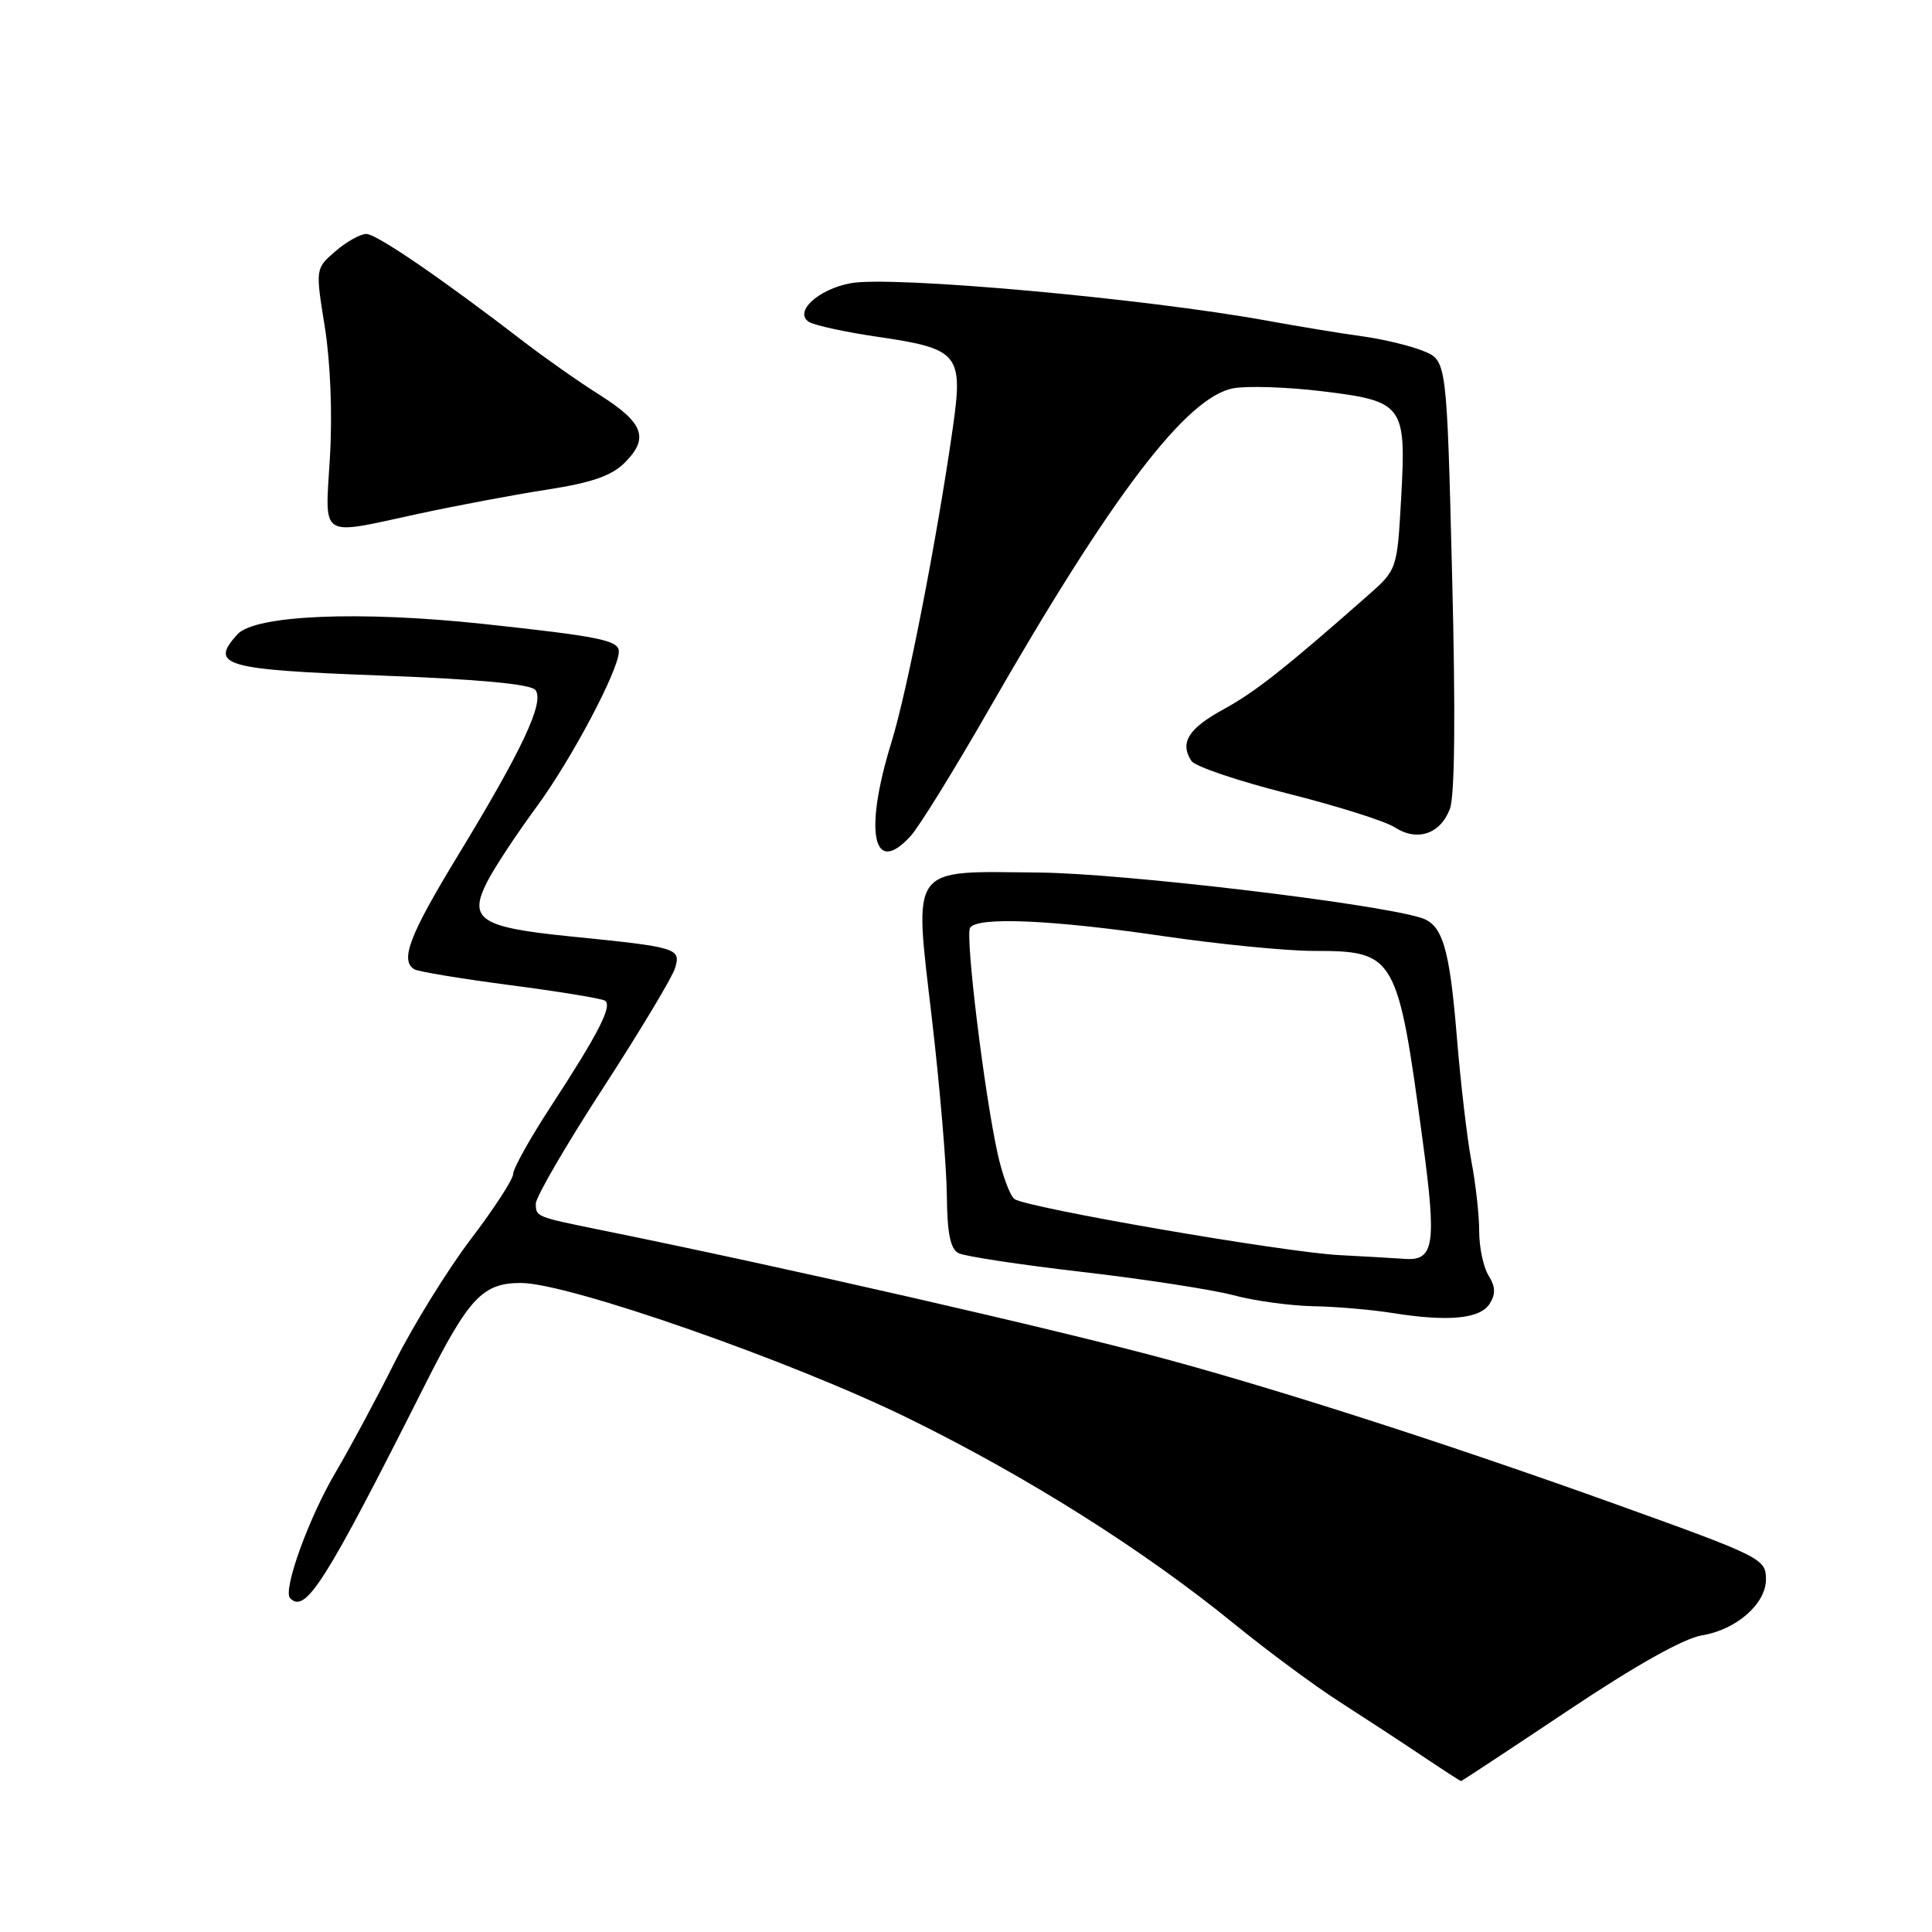 <?xml version="1.0" encoding="UTF-8" standalone="no"?>
<!DOCTYPE svg PUBLIC "-//W3C//DTD SVG 1.1//EN" "http://www.w3.org/Graphics/SVG/1.1/DTD/svg11.dtd" >
<svg xmlns="http://www.w3.org/2000/svg" xmlns:xlink="http://www.w3.org/1999/xlink" version="1.1" viewBox="0 0 256 256">
 <g >
 <path fill="currentColor"
d=" M 207.78 226.65 C 216.72 220.67 223.12 217.08 225.53 216.69 C 230.07 215.95 234.00 212.52 234.00 209.27 C 234.00 206.55 233.42 206.26 214.11 199.32 C 192.26 191.47 170.02 184.30 154.50 180.09 C 139.71 176.09 103.89 167.90 79.50 162.96 C 71.01 161.23 71.00 161.23 71.00 159.48 C 71.00 158.61 75.00 151.73 79.89 144.20 C 84.78 136.66 89.08 129.50 89.45 128.28 C 90.24 125.64 89.82 125.51 75.58 124.08 C 63.63 122.88 62.02 121.83 64.54 116.87 C 65.48 115.02 68.42 110.55 71.08 106.94 C 75.70 100.66 82.00 88.78 82.00 86.33 C 82.00 84.85 79.46 84.33 64.00 82.67 C 47.57 80.91 33.76 81.50 31.45 84.06 C 27.72 88.18 29.65 88.73 50.40 89.51 C 63.36 90.00 70.29 90.64 70.93 91.42 C 72.21 92.95 69.25 99.27 60.64 113.42 C 54.25 123.92 52.98 127.25 54.89 128.43 C 55.38 128.74 61.08 129.68 67.54 130.53 C 74.01 131.37 79.68 132.30 80.15 132.59 C 81.20 133.24 79.32 136.91 72.95 146.67 C 70.23 150.84 68.00 154.84 68.00 155.54 C 68.00 156.25 65.48 160.13 62.41 164.16 C 59.34 168.20 54.79 175.55 52.30 180.50 C 49.82 185.45 46.31 191.97 44.52 195.00 C 40.94 201.03 37.42 210.75 38.45 211.78 C 40.50 213.84 43.07 209.78 56.31 183.50 C 62.14 171.93 63.96 170.00 69.03 170.00 C 75.32 170.00 105.06 180.40 120.50 188.00 C 136.22 195.73 151.60 205.44 163.50 215.14 C 167.90 218.72 174.20 223.39 177.50 225.50 C 180.80 227.62 185.73 230.84 188.45 232.67 C 191.18 234.50 193.49 236.00 193.60 236.00 C 193.70 236.00 200.08 231.79 207.78 226.65 Z  M 197.39 172.75 C 198.20 171.47 198.16 170.48 197.24 169.02 C 196.56 167.92 196.00 165.28 196.00 163.15 C 196.00 161.02 195.54 156.85 194.97 153.89 C 194.41 150.92 193.53 143.45 193.03 137.29 C 192.06 125.52 191.14 122.48 188.25 121.60 C 181.89 119.65 148.76 115.73 137.80 115.62 C 120.28 115.45 121.09 114.35 123.51 135.22 C 124.55 144.18 125.43 154.61 125.46 158.40 C 125.51 163.45 125.93 165.50 127.01 166.05 C 127.83 166.47 135.21 167.59 143.42 168.54 C 151.62 169.49 160.62 170.88 163.42 171.62 C 166.21 172.37 170.97 173.02 174.00 173.08 C 177.03 173.13 181.75 173.54 184.50 173.98 C 191.89 175.16 196.14 174.76 197.39 172.75 Z  M 120.69 110.75 C 121.81 109.51 126.47 101.97 131.04 94.00 C 147.28 65.67 157.21 52.61 163.42 51.45 C 165.25 51.11 170.50 51.28 175.08 51.83 C 186.00 53.15 186.35 53.62 185.66 65.99 C 185.13 75.49 185.13 75.49 181.15 78.99 C 170.30 88.55 166.30 91.71 162.10 94.00 C 157.47 96.53 156.30 98.41 157.86 100.82 C 158.32 101.55 164.06 103.49 170.60 105.14 C 177.15 106.79 183.53 108.80 184.80 109.62 C 187.78 111.55 190.85 110.53 192.12 107.18 C 192.77 105.46 192.88 94.55 192.41 76.15 C 191.70 47.77 191.70 47.77 188.60 46.51 C 186.89 45.81 183.25 44.94 180.50 44.56 C 177.75 44.19 172.12 43.26 168.00 42.51 C 151.68 39.53 118.13 36.51 112.70 37.53 C 108.39 38.34 105.16 41.34 107.18 42.65 C 107.91 43.11 112.04 44.01 116.36 44.64 C 127.07 46.21 127.65 46.91 126.25 56.72 C 124.14 71.49 120.23 91.52 118.12 98.36 C 114.43 110.28 115.68 116.28 120.69 110.75 Z  M 55.50 68.07 C 60.45 67.00 68.09 65.56 72.48 64.88 C 78.43 63.96 81.05 63.04 82.79 61.30 C 86.04 58.05 85.29 56.03 79.49 52.35 C 76.74 50.62 72.25 47.46 69.50 45.35 C 58.57 36.94 49.90 31.00 48.54 31.00 C 47.75 31.00 45.91 32.03 44.45 33.29 C 41.79 35.58 41.79 35.58 43.04 43.33 C 43.78 47.96 44.06 54.90 43.72 60.54 C 43.07 71.58 42.11 70.96 55.50 68.07 Z  M 177.50 166.31 C 170.10 165.93 135.91 160.02 134.41 158.87 C 133.81 158.40 132.80 155.66 132.17 152.76 C 130.41 144.74 127.88 124.00 128.54 122.94 C 129.46 121.45 139.35 121.87 154.00 124.02 C 161.43 125.11 170.44 126.00 174.03 126.00 C 184.91 126.00 185.20 126.51 188.53 151.28 C 190.37 164.89 190.03 167.08 186.18 166.81 C 184.71 166.71 180.80 166.48 177.50 166.31 Z "/>
</g>
</svg>